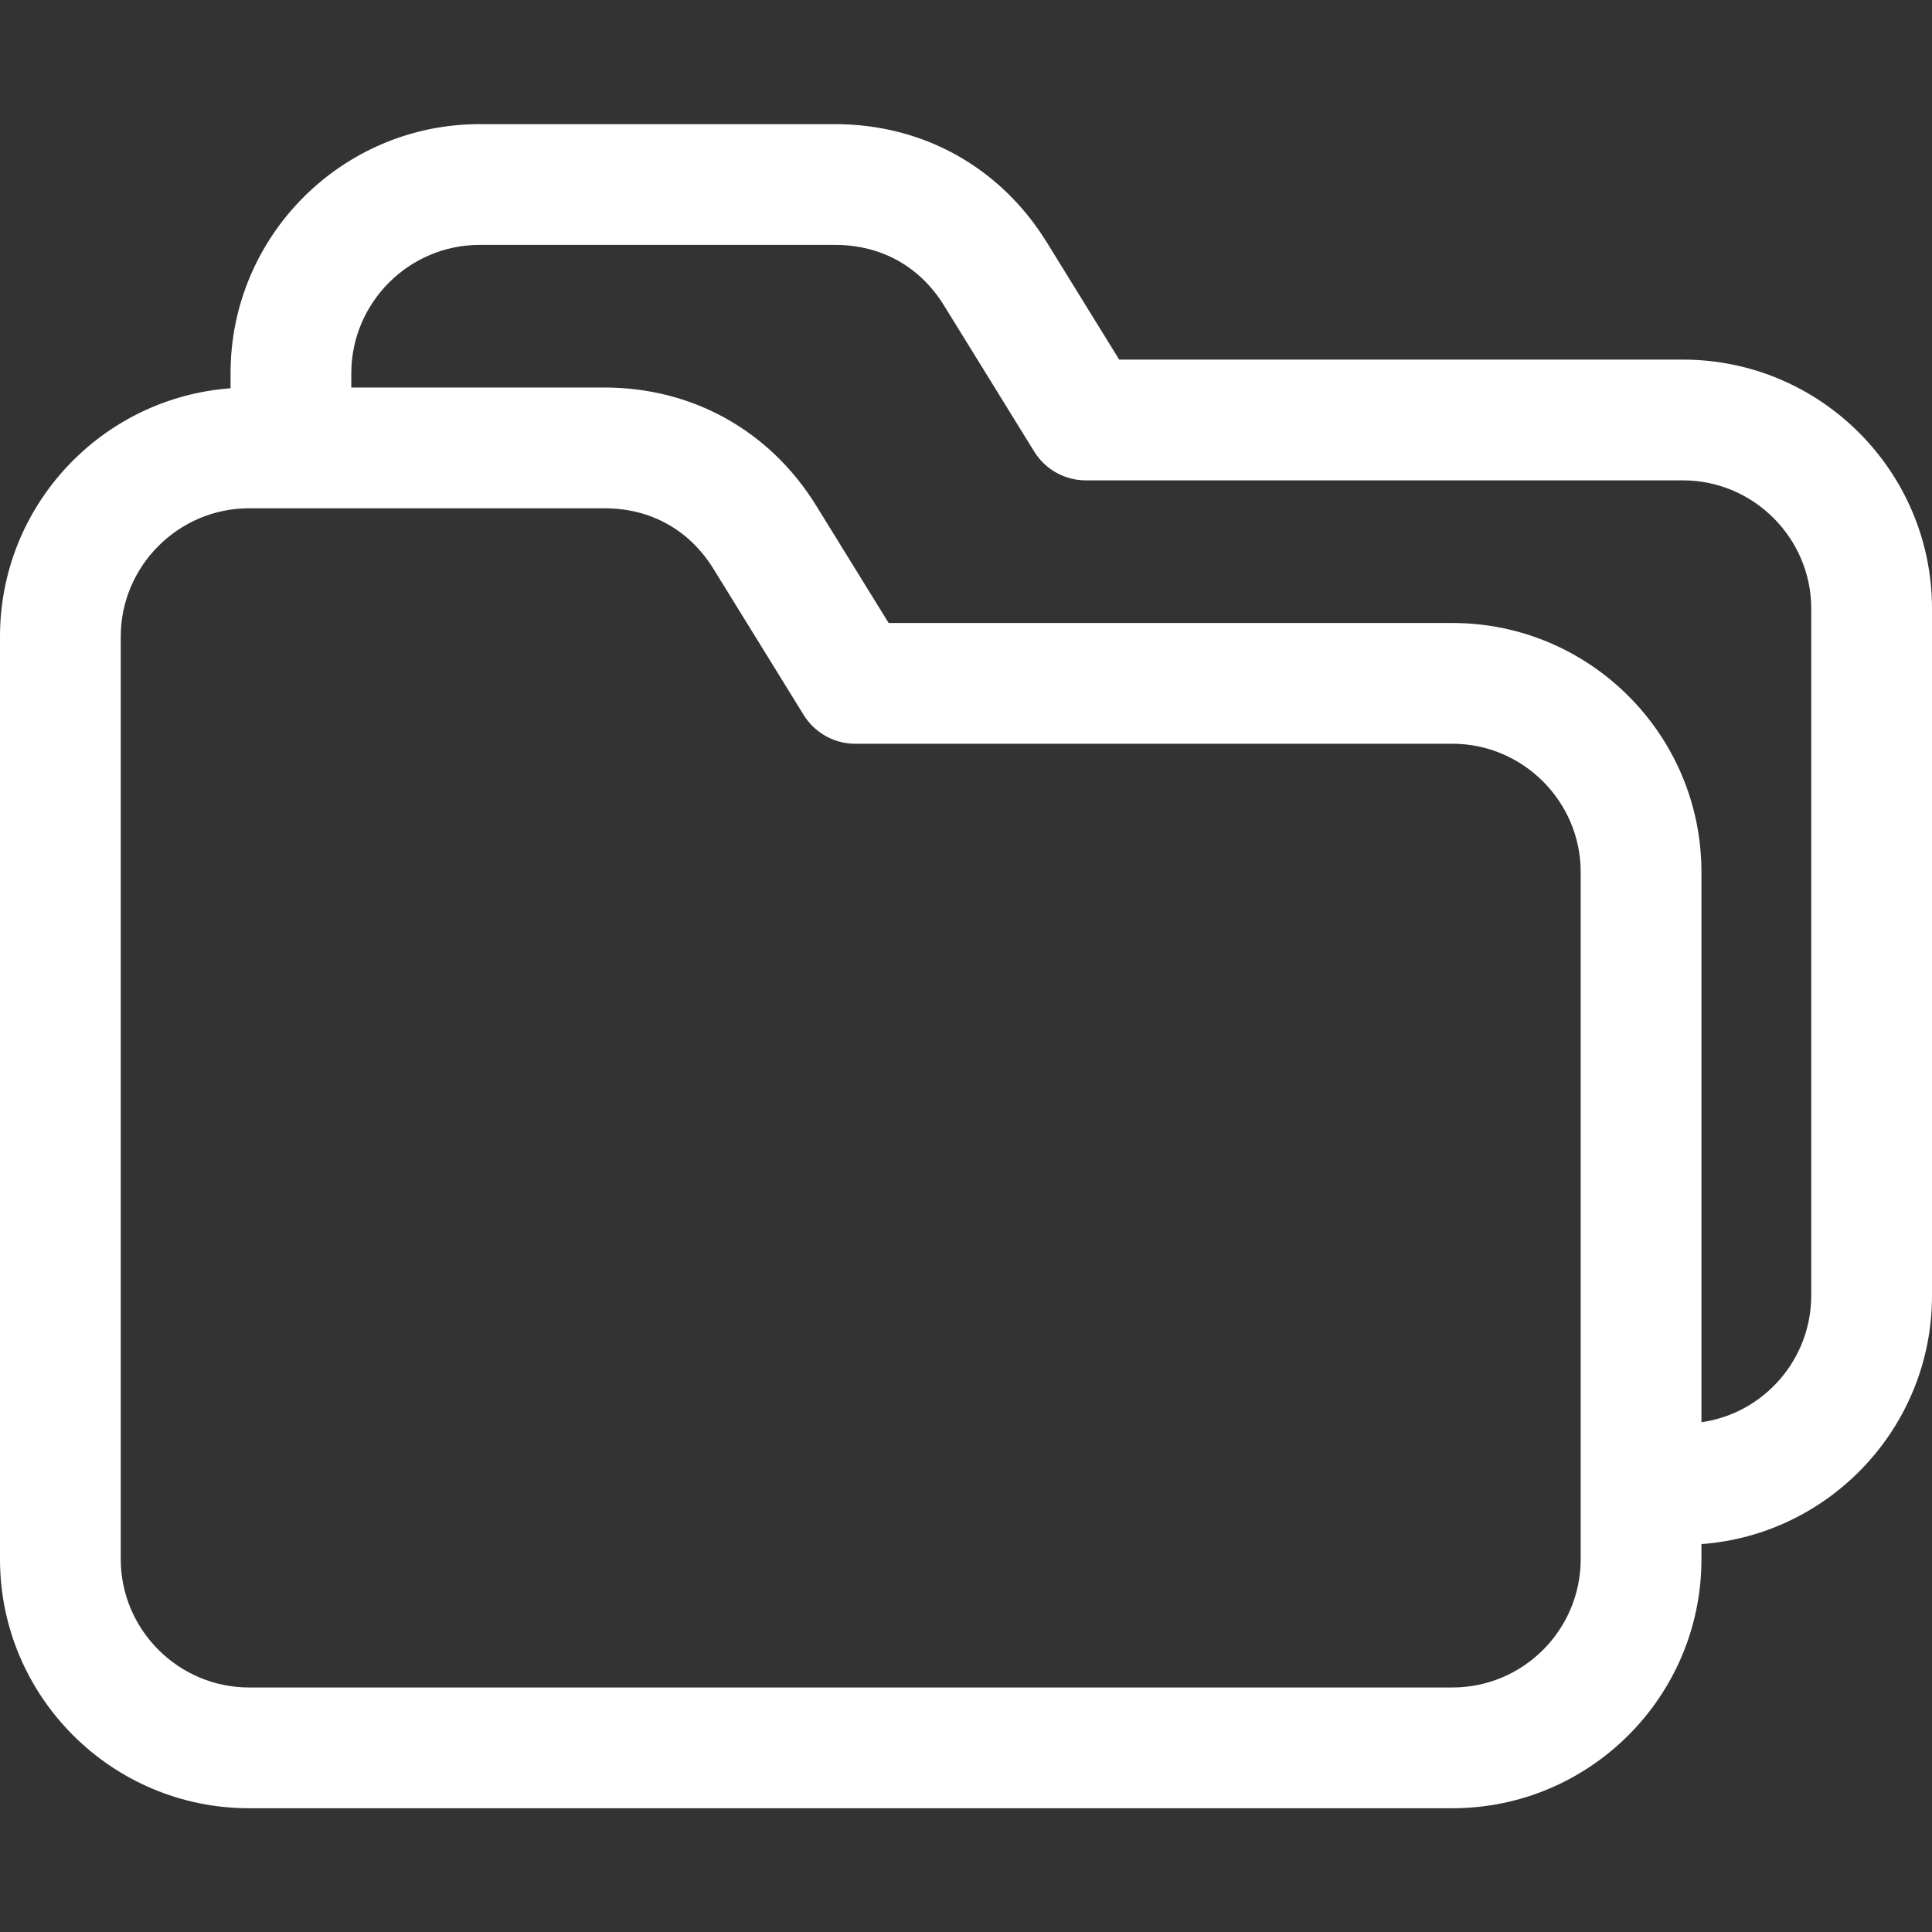 <?xml version="1.0" encoding="utf-8"?>
<!-- Generator: Adobe Illustrator 27.9.0, SVG Export Plug-In . SVG Version: 6.00 Build 0)  -->
<svg version="1.1" id="Layer_1" xmlns="http://www.w3.org/2000/svg" xmlns:xlink="http://www.w3.org/1999/xlink" x="0px" y="0px"
	 viewBox="0 0 512 512" style="enable-background:new 0 0 512 512;" xml:space="preserve">
<rect x="0" y="0" width="512" height="512" fill="#333333" stroke="none"/>
<style type="text/css">
	.st0{fill:#FFFFFF;}
</style>
<path class="st0" d="M446,95.3H296.6l-19.2-31.1c-12.3-19.9-32.8-31.3-56.1-31.3h-94.2c-36.4,0-66,29.6-66,66v4
	C27,105.4,0,133.9,0,168.7v244.5c0,36.4,29.6,66,66,66h318.9c36.4,0,66-29.6,66-66v-4c34.1-2.5,61.1-31.1,61.1-65.8V161.3
	C512,124.9,482.4,95.3,446,95.3L446,95.3z M384.9,447.2H66c-18.7,0-34-15.3-34-34V168.7c0-18.7,15.3-34,34-34h94.2
	c12.2,0,22.5,5.7,28.9,16.1l23.9,38.7c2.9,4.7,8.1,7.6,13.6,7.6h158.3c18.7,0,34,15.3,34,34v162.3v0c0,0,0,0,0,0v19.8
	C418.9,431.9,403.7,447.2,384.9,447.2L384.9,447.2z M480,343.3c0,17.1-12.7,31.3-29.1,33.6V231.1c0-36.4-29.6-66-66-66H235.5
	L216.3,134c-12.3-19.9-32.8-31.3-56.1-31.3H93.1v-3.8c0-18.7,15.3-34,34-34h94.2c12.2,0,22.5,5.7,28.9,16.1l23.9,38.7
	c2.9,4.7,8.1,7.6,13.6,7.6H446c18.7,0,34,15.3,34,34V343.3z"/>
</svg>
